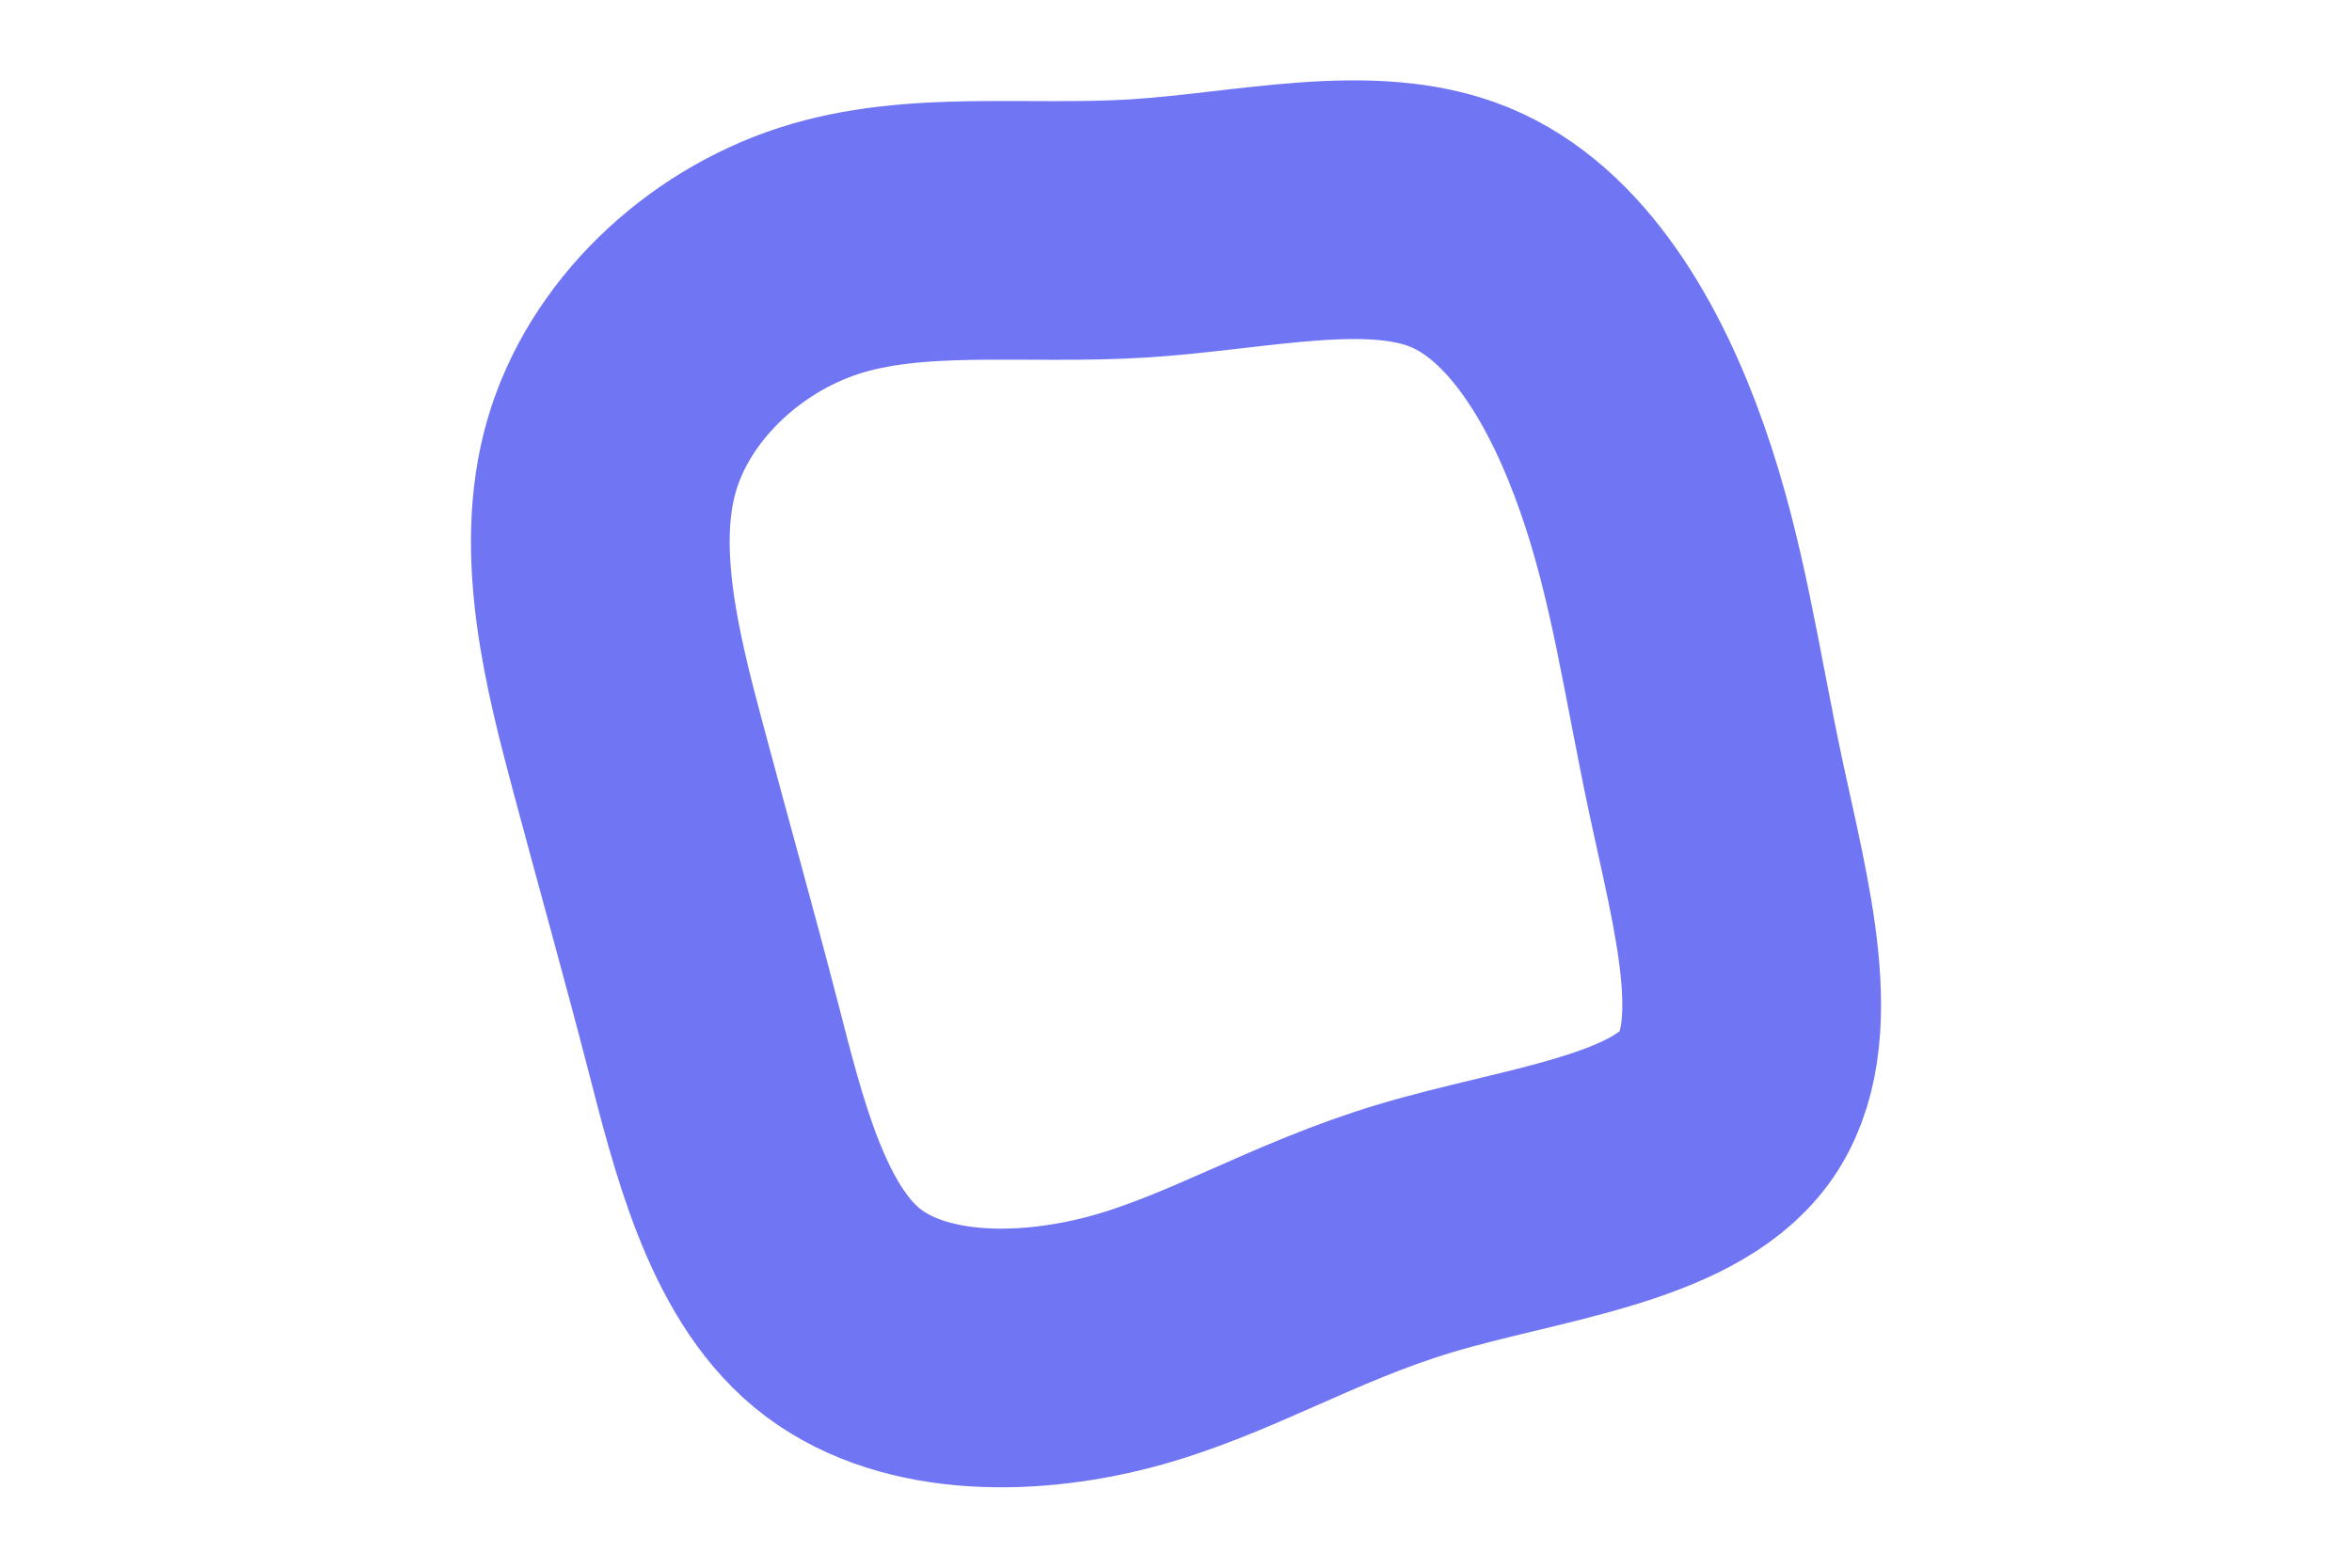 <svg id="visual" viewBox="0 0 900 600" width="900" height="600" xmlns="http://www.w3.org/2000/svg" xmlns:xlink="http://www.w3.org/1999/xlink" version="1.1"><g transform="translate(434.297 296.216)"><path d="M124.1 -209.3C157.9 -195.5 180.3 -156.2 194 -117.1C207.8 -78 212.9 -39 222.4 5.5C231.9 50 245.9 100 225.5 127.7C205.2 155.4 150.6 160.9 107.3 173.9C64 186.9 32 207.4 -5.7 217.4C-43.5 227.3 -87 226.7 -114.1 204.3C-141.1 181.9 -151.8 137.8 -161.5 100.2C-171.3 62.5 -180.1 31.3 -190 -5.7C-199.9 -42.7 -210.8 -85.3 -200.3 -121.7C-189.8 -158.1 -157.9 -188.2 -121 -200.2C-84 -212.2 -42 -206.1 1.6 -208.8C45.2 -211.6 90.3 -223.1 124.1 -209.3" fill="none" stroke="#7075f4" stroke-width="99"></path></g></svg>